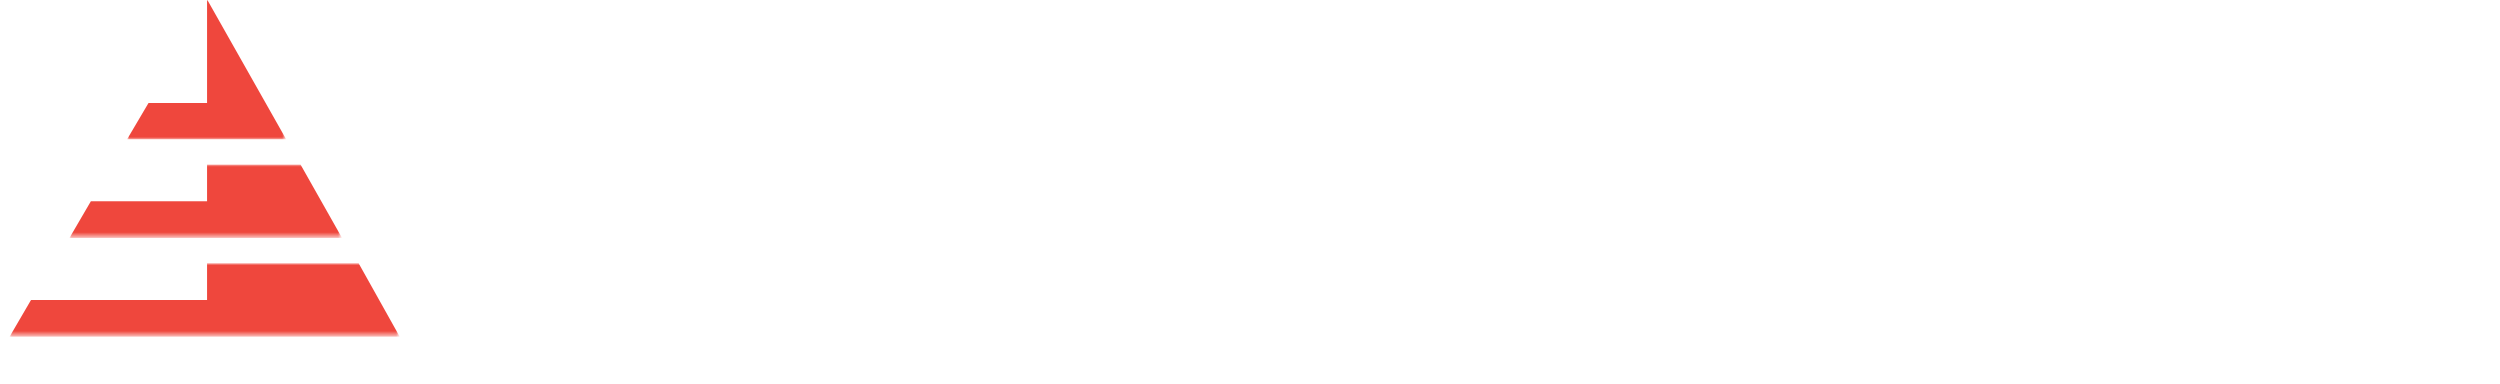 <?xml version="1.0" encoding="utf-8"?>
<!-- Generator: Adobe Illustrator 24.0.1, SVG Export Plug-In . SVG Version: 6.00 Build 0)  -->
<svg version="1.1" id="Calque_1" xmlns="http://www.w3.org/2000/svg" xmlns:xlink="http://www.w3.org/1999/xlink" x="0px" y="0px"
	 viewBox="0 0 572.3 87.9" style="enable-background:new 0 0 572.3 87.9;" xml:space="preserve">
<style type="text/css">
	.st0{fill-rule:evenodd;clip-rule:evenodd;fill:#FFFFFF;}
	.st1{filter:url(#Adobe_OpacityMaskFilter);}
	.st2{mask:url(#mask-2_1_);fill-rule:evenodd;clip-rule:evenodd;fill:#FFFFFF;}
	.st3{filter:url(#Adobe_OpacityMaskFilter_1_);}
	.st4{mask:url(#mask-2_2_);fill-rule:evenodd;clip-rule:evenodd;fill:#FFFFFF;}
	.st5{filter:url(#Adobe_OpacityMaskFilter_2_);}
	.st6{mask:url(#mask-2_3_);fill-rule:evenodd;clip-rule:evenodd;fill:#FFFFFF;}
	.st7{filter:url(#Adobe_OpacityMaskFilter_3_);}
	.st8{mask:url(#mask-2_4_);fill-rule:evenodd;clip-rule:evenodd;fill:#FFFFFF;}
	.st9{filter:url(#Adobe_OpacityMaskFilter_4_);}
	.st10{mask:url(#mask-2_5_);fill-rule:evenodd;clip-rule:evenodd;fill:#FFFFFF;}
	.st11{filter:url(#Adobe_OpacityMaskFilter_5_);}
	.st12{mask:url(#mask-2_6_);fill-rule:evenodd;clip-rule:evenodd;fill:#FFFFFF;}
	.st13{filter:url(#Adobe_OpacityMaskFilter_6_);}
	.st14{mask:url(#mask-2_7_);fill-rule:evenodd;clip-rule:evenodd;fill:#FFFFFF;}
	.st15{filter:url(#Adobe_OpacityMaskFilter_7_);}
	.st16{mask:url(#mask-2_8_);fill-rule:evenodd;clip-rule:evenodd;fill:#FFFFFF;}
	.st17{filter:url(#Adobe_OpacityMaskFilter_8_);}
	.st18{mask:url(#mask-2_9_);fill-rule:evenodd;clip-rule:evenodd;fill:#FFFFFF;}
	.st19{filter:url(#Adobe_OpacityMaskFilter_9_);}
	.st20{mask:url(#mask-2_10_);fill-rule:evenodd;clip-rule:evenodd;fill:#FFFFFF;}
	.st21{filter:url(#Adobe_OpacityMaskFilter_10_);}
	.st22{mask:url(#mask-2_11_);fill-rule:evenodd;clip-rule:evenodd;fill:#FFFFFF;}
	.st23{filter:url(#Adobe_OpacityMaskFilter_11_);}
	.st24{mask:url(#mask-2_12_);fill-rule:evenodd;clip-rule:evenodd;fill:#EF473D;}
	.st25{filter:url(#Adobe_OpacityMaskFilter_12_);}
	.st26{mask:url(#mask-2_13_);fill-rule:evenodd;clip-rule:evenodd;fill:#EF473D;}
	.st27{filter:url(#Adobe_OpacityMaskFilter_13_);}
	.st28{mask:url(#mask-2_14_);fill-rule:evenodd;clip-rule:evenodd;fill:#EF473D;}
</style>
<title>Mobile/Apply/Reverse</title>
<desc>Created with Sketch.</desc>
<g>
	<g id="Logo">
		<polygon id="Fill-1" class="st0" points="130.9,36.9 130.9,48.6 145.1,48.6 145.1,53.5 130.9,53.5 130.9,65.4 146.8,65.4 
			146.8,70.5 124.7,70.5 124.7,31.9 146.8,31.9 146.8,36.9 		"/>
		<g id="Group-21" transform="translate(0, 0.374)">
			<path id="Fill-2" class="st0" d="M163.9,47.8c-1.7,1.8-2.6,4.2-2.6,7.4s0.8,5.6,2.5,7.3c1.7,1.7,3.9,2.6,6.6,2.6
				c1.7,0,3.2-0.4,4.6-1.2c1.4-0.8,2.5-1.9,3.3-3.4c0.8-1.5,1.3-3.3,1.3-5.4c0-2-0.4-3.8-1.3-5.3c-0.8-1.5-1.9-2.6-3.3-3.4
				c-1.4-0.8-2.9-1.2-4.6-1.2C167.8,45.1,165.6,46,163.9,47.8 M175.6,41.4c1.8,1.2,3.2,2.8,4.1,4.9V40h6.2v44.5h-6.2v-21
				c-0.9,2.2-2.3,3.9-4.2,5.1c-1.8,1.2-4,1.9-6.5,1.9c-2.6,0-5-0.6-7.2-1.9c-2.2-1.3-3.8-3.1-5.1-5.4c-1.2-2.3-1.8-5-1.8-8.1
				c0-3.1,0.6-5.8,1.8-8.1c1.2-2.3,2.9-4.1,5.1-5.4c2.2-1.3,4.5-1.9,7.2-1.9C171.5,39.7,173.7,40.2,175.6,41.4"/>
			<path id="Fill-4" class="st0" d="M225.7,40v30.2h-6.3v-6.6c-0.8,2.2-2.1,3.9-4,5.2c-1.9,1.2-4.1,1.8-6.6,1.8
				c-3.5,0-6.3-1.1-8.4-3.4c-2.1-2.3-3.2-5.5-3.2-9.7V40h6.2v16.9c0,2.7,0.7,4.8,2.1,6.3c1.4,1.5,3.3,2.2,5.7,2.2
				c2.5,0,4.5-0.8,6-2.4c1.5-1.6,2.2-3.9,2.2-7V40H225.7z"/>
			<g id="Clip-7">
			</g>
			<defs>
				<filter id="Adobe_OpacityMaskFilter" filterUnits="userSpaceOnUse" x="236.7" y="27.6" width="8" height="42.6">
					<feColorMatrix  type="matrix" values="1 0 0 0 0  0 1 0 0 0  0 0 1 0 0  0 0 0 1 0"/>
				</filter>
			</defs>
			<mask maskUnits="userSpaceOnUse" x="236.7" y="27.6" width="8" height="42.6" id="mask-2_1_">
				<g class="st1">
					<polygon id="path-1_1_" class="st0" points="2.2,84.5 569.9,84.5 569.9,-0.5 2.2,-0.5 					"/>
				</g>
			</mask>
			<path id="Fill-6" class="st2" d="M237.5,70.2h6.2V40h-6.2V70.2z M237.7,28.6c0.7-0.7,1.7-1,2.9-1c1.2,0,2.2,0.4,2.9,1
				c0.7,0.7,1.1,1.6,1.1,2.6s-0.4,1.9-1.1,2.6c-0.8,0.7-1.7,1-2.9,1c-1.2,0-2.2-0.3-2.9-1c-0.7-0.7-1.1-1.5-1.1-2.6
				S237,29.3,237.7,28.6L237.7,28.6z"/>
			<defs>
				<filter id="Adobe_OpacityMaskFilter_1_" filterUnits="userSpaceOnUse" x="254.2" y="39.6" width="23.9" height="30.9">
					<feColorMatrix  type="matrix" values="1 0 0 0 0  0 1 0 0 0  0 0 1 0 0  0 0 0 1 0"/>
				</filter>
			</defs>
			<mask maskUnits="userSpaceOnUse" x="254.2" y="39.6" width="23.9" height="30.9" id="mask-2_2_">
				<g class="st3">
					<polygon id="path-1_2_" class="st0" points="2.2,84.5 569.9,84.5 569.9,-0.5 2.2,-0.5 					"/>
				</g>
			</mask>
			<path id="Fill-8" class="st4" d="M273.9,42.3c2.1,1.8,3.4,4.2,3.9,7.3h-5.9c-0.3-1.6-1-3-2.1-4c-1.2-1-2.7-1.5-4.6-1.5
				c-1.6,0-2.8,0.4-3.6,1.1c-0.9,0.8-1.3,1.8-1.3,3c0,0.9,0.3,1.7,0.9,2.3c0.6,0.6,1.4,1,2.3,1.4c0.9,0.3,2.2,0.7,4,1.1
				c2.3,0.5,4.1,1,5.5,1.6c1.4,0.5,2.6,1.4,3.6,2.6c1,1.2,1.5,2.8,1.5,4.8c0,2.5-1,4.6-2.9,6.1c-1.9,1.6-4.5,2.4-7.7,2.4
				c-3.8,0-6.8-0.9-9.1-2.6c-2.3-1.8-3.7-4.2-4.2-7.3h6.1c0.2,1.7,0.9,3,2.2,4c1.3,1,3,1.5,5,1.5c1.5,0,2.7-0.4,3.5-1.2
				c0.9-0.8,1.3-1.8,1.3-3c0-1.1-0.3-1.9-1-2.5c-0.7-0.6-1.5-1.1-2.5-1.4c-1-0.4-2.3-0.7-4-1.1c-2.2-0.5-4-1-5.3-1.5
				c-1.4-0.5-2.5-1.3-3.5-2.5c-1-1.2-1.4-2.7-1.4-4.7c0-2.6,1-4.6,2.9-6.2c1.9-1.6,4.6-2.4,8-2.4C268.9,39.6,271.7,40.5,273.9,42.3"
				/>
			<defs>
				<filter id="Adobe_OpacityMaskFilter_2_" filterUnits="userSpaceOnUse" x="286.8" y="39.6" width="30.7" height="30.9">
					<feColorMatrix  type="matrix" values="1 0 0 0 0  0 1 0 0 0  0 0 1 0 0  0 0 0 1 0"/>
				</filter>
			</defs>
			<mask maskUnits="userSpaceOnUse" x="286.8" y="39.6" width="30.7" height="30.9" id="mask-2_3_">
				<g class="st5">
					<polygon id="path-1_3_" class="st0" points="2.2,84.5 569.9,84.5 569.9,-0.5 2.2,-0.5 					"/>
				</g>
			</mask>
			<path id="Fill-9" class="st6" d="M297.7,46.1c-1.4,0.7-2.4,1.9-3.3,3.4c-0.8,1.5-1.2,3.4-1.2,5.6c0,2.2,0.4,4.1,1.2,5.6
				c0.8,1.5,1.9,2.6,3.3,3.3c1.3,0.7,2.8,1.1,4.4,1.1c1.6,0,3.1-0.4,4.4-1.1c1.4-0.7,2.4-1.8,3.3-3.3c0.8-1.5,1.2-3.4,1.2-5.6
				c0-2.2-0.4-4-1.2-5.6c-0.8-1.5-1.9-2.6-3.3-3.4c-1.3-0.7-2.8-1.1-4.4-1.1C300.5,45,299.1,45.4,297.7,46.1 M310,41.5
				c2.3,1.2,4.2,3,5.5,5.4c1.3,2.3,2,5.1,2,8.2c0,3.2-0.6,5.9-2,8.3c-1.3,2.3-3.1,4.1-5.5,5.4c-2.3,1.2-5,1.9-7.9,1.9
				c-2.9,0-5.5-0.6-7.9-1.9c-2.3-1.2-4.1-3-5.5-5.4c-1.3-2.4-2-5.1-2-8.2c0-3.1,0.7-5.9,2-8.2c1.3-2.3,3.1-4.1,5.5-5.4
				c2.3-1.2,4.9-1.9,7.9-1.9C305.1,39.6,307.7,40.2,310,41.5"/>
			<defs>
				<filter id="Adobe_OpacityMaskFilter_3_" filterUnits="userSpaceOnUse" x="324.4" y="28.2" width="17" height="41.9">
					<feColorMatrix  type="matrix" values="1 0 0 0 0  0 1 0 0 0  0 0 1 0 0  0 0 0 1 0"/>
				</filter>
			</defs>
			<mask maskUnits="userSpaceOnUse" x="324.4" y="28.2" width="17" height="41.9" id="mask-2_4_">
				<g class="st7">
					<polygon id="path-1_4_" class="st0" points="2.2,84.5 569.9,84.5 569.9,-0.5 2.2,-0.5 					"/>
				</g>
			</mask>
			<path id="Fill-10" class="st8" d="M336.3,34.9c-1,0.9-1.5,2.4-1.5,4.6V40h6.6v5.4h-6.6v24.8h-6.3V45.4h-4.1V40h4.1v-1
				c0-3.7,1.1-6.4,3.2-8.3c2.1-1.8,5.4-2.7,9.7-2.4v5.5C339,33.6,337.3,34,336.3,34.9"/>
			<defs>
				<filter id="Adobe_OpacityMaskFilter_4_" filterUnits="userSpaceOnUse" x="348.9" y="32.5" width="18" height="37.7">
					<feColorMatrix  type="matrix" values="1 0 0 0 0  0 1 0 0 0  0 0 1 0 0  0 0 0 1 0"/>
				</filter>
			</defs>
			<mask maskUnits="userSpaceOnUse" x="348.9" y="32.5" width="18" height="37.7" id="mask-2_5_">
				<g class="st9">
					<polygon id="path-1_5_" class="st0" points="2.2,84.5 569.9,84.5 569.9,-0.5 2.2,-0.5 					"/>
				</g>
			</mask>
			<path id="Fill-11" class="st10" d="M366.9,64.7v5.4H363c-3.2,0-5.6-0.8-7.3-2.3c-1.7-1.5-2.5-4.1-2.5-7.7V45.3h-4.3V40h4.3v-7.5
				h6.3V40h7.3v5.3h-7.3v14.9c0,1.7,0.3,2.9,1,3.6c0.6,0.7,1.8,1,3.4,1H366.9z"/>
			<defs>
				<filter id="Adobe_OpacityMaskFilter_5_" filterUnits="userSpaceOnUse" x="373.4" y="18.5" width="21" height="61.3">
					<feColorMatrix  type="matrix" values="1 0 0 0 0  0 1 0 0 0  0 0 1 0 0  0 0 0 1 0"/>
				</filter>
			</defs>
			<mask maskUnits="userSpaceOnUse" x="373.4" y="18.5" width="21" height="61.3" id="mask-2_6_">
				<g class="st11">
					<polygon id="path-1_6_" class="st0" points="2.2,84.5 569.9,84.5 569.9,-0.5 2.2,-0.5 					"/>
				</g>
			</mask>
			<polygon id="Fill-12" class="st12" points="394.3,18.5 379.4,79.8 373.4,79.8 388.3,18.5 			"/>
			<defs>
				<filter id="Adobe_OpacityMaskFilter_6_" filterUnits="userSpaceOnUse" x="398.5" y="39.6" width="31" height="30.9">
					<feColorMatrix  type="matrix" values="1 0 0 0 0  0 1 0 0 0  0 0 1 0 0  0 0 0 1 0"/>
				</filter>
			</defs>
			<mask maskUnits="userSpaceOnUse" x="398.5" y="39.6" width="31" height="30.9" id="mask-2_7_">
				<g class="st13">
					<polygon id="path-1_7_" class="st0" points="2.2,84.5 569.9,84.5 569.9,-0.5 2.2,-0.5 					"/>
				</g>
			</mask>
			<path id="Fill-13" class="st14" d="M407.4,47.7c-1.7,1.8-2.5,4.2-2.5,7.3c0,3.1,0.8,5.5,2.5,7.3c1.7,1.8,3.9,2.7,6.6,2.7
				c1.8,0,3.3-0.4,4.7-1.2c1.4-0.8,2.5-2,3.3-3.5c0.8-1.5,1.2-3.3,1.2-5.3c0-2-0.4-3.7-1.2-5.2c-0.8-1.5-1.9-2.7-3.3-3.5
				c-1.4-0.8-3-1.2-4.7-1.2C411.3,45.1,409.1,46,407.4,47.7 M419.1,41.6c1.9,1.3,3.3,3.1,4.1,5.4v-7h6.2v30.2h-6.2v-7
				c-0.8,2.2-2.2,4-4.1,5.4c-1.9,1.4-4.3,2-7,2c-2.6,0-5-0.6-7-1.9c-2.1-1.2-3.7-3-4.8-5.4c-1.2-2.3-1.7-5.1-1.7-8.3
				c0-3.1,0.6-5.9,1.7-8.2c1.2-2.3,2.8-4.1,4.8-5.4c2.1-1.2,4.4-1.9,7-1.9C414.9,39.6,417.2,40.3,419.1,41.6"/>
			<defs>
				<filter id="Adobe_OpacityMaskFilter_7_" filterUnits="userSpaceOnUse" x="441.3" y="39.6" width="30.9" height="44.9">
					<feColorMatrix  type="matrix" values="1 0 0 0 0  0 1 0 0 0  0 0 1 0 0  0 0 0 1 0"/>
				</filter>
			</defs>
			<mask maskUnits="userSpaceOnUse" x="441.3" y="39.6" width="30.9" height="44.9" id="mask-2_8_">
				<g class="st15">
					<polygon id="path-1_8_" class="st0" points="2.2,84.5 569.9,84.5 569.9,-0.5 2.2,-0.5 					"/>
				</g>
			</mask>
			<path id="Fill-14" class="st16" d="M451.9,46.3c-1.4,0.8-2.5,2-3.3,3.5c-0.8,1.5-1.2,3.3-1.2,5.2c0,2,0.4,3.8,1.2,5.3
				c0.8,1.5,1.9,2.7,3.3,3.5c1.4,0.8,3,1.2,4.7,1.2c2.8,0,5-0.9,6.7-2.7c1.7-1.8,2.5-4.2,2.5-7.3c0-3.1-0.8-5.5-2.5-7.3
				c-1.7-1.8-3.9-2.7-6.7-2.7C454.9,45.1,453.3,45.5,451.9,46.3 M465.6,41.5c2.1,1.2,3.7,3,4.8,5.4c1.2,2.3,1.7,5.1,1.7,8.2
				c0,3.2-0.6,5.9-1.7,8.3c-1.2,2.3-2.8,4.1-4.8,5.4c-2.1,1.2-4.4,1.9-7,1.9c-2.7,0-5.1-0.7-7-2c-1.9-1.4-3.3-3.1-4.1-5.4v21.4h-6.2
				V40h6.2v7c0.8-2.2,2.1-4,4.1-5.4c1.9-1.3,4.3-2,7-2C461.2,39.6,463.5,40.2,465.6,41.5"/>
			<defs>
				<filter id="Adobe_OpacityMaskFilter_8_" filterUnits="userSpaceOnUse" x="482.5" y="39.6" width="30.9" height="44.9">
					<feColorMatrix  type="matrix" values="1 0 0 0 0  0 1 0 0 0  0 0 1 0 0  0 0 0 1 0"/>
				</filter>
			</defs>
			<mask maskUnits="userSpaceOnUse" x="482.5" y="39.6" width="30.9" height="44.9" id="mask-2_9_">
				<g class="st17">
					<polygon id="path-1_9_" class="st0" points="2.2,84.5 569.9,84.5 569.9,-0.5 2.2,-0.5 					"/>
				</g>
			</mask>
			<path id="Fill-15" class="st18" d="M493.2,46.3c-1.4,0.8-2.5,2-3.3,3.5c-0.8,1.5-1.2,3.3-1.2,5.2c0,2,0.4,3.8,1.2,5.3
				c0.8,1.5,1.9,2.7,3.3,3.5c1.4,0.8,3,1.2,4.7,1.2c2.8,0,5-0.9,6.7-2.7c1.7-1.8,2.5-4.2,2.5-7.3c0-3.1-0.8-5.5-2.5-7.3
				c-1.7-1.8-3.9-2.7-6.7-2.7C496.1,45.1,494.6,45.5,493.2,46.3 M506.8,41.5c2.1,1.2,3.7,3,4.8,5.4c1.2,2.3,1.7,5.1,1.7,8.2
				c0,3.2-0.6,5.9-1.7,8.3c-1.2,2.3-2.8,4.1-4.8,5.4c-2.1,1.2-4.4,1.9-7,1.9c-2.7,0-5.1-0.7-7-2c-1.9-1.4-3.3-3.1-4.1-5.4v21.4h-6.2
				V40h6.2v7c0.8-2.2,2.1-4,4.1-5.4c1.9-1.3,4.3-2,7-2C502.4,39.6,504.8,40.2,506.8,41.5"/>
			<defs>
				<filter id="Adobe_OpacityMaskFilter_9_" filterUnits="userSpaceOnUse" x="523.8" y="29.6" width="6.2" height="40.5">
					<feColorMatrix  type="matrix" values="1 0 0 0 0  0 1 0 0 0  0 0 1 0 0  0 0 0 1 0"/>
				</filter>
			</defs>
			<mask maskUnits="userSpaceOnUse" x="523.8" y="29.6" width="6.2" height="40.5" id="mask-2_10_">
				<g class="st19">
					<polygon id="path-1_10_" class="st0" points="2.2,84.5 569.9,84.5 569.9,-0.5 2.2,-0.5 					"/>
				</g>
			</mask>
			<polygon id="Fill-16" class="st20" points="523.8,70.2 530,70.2 530,29.6 523.8,29.6 			"/>
			<defs>
				<filter id="Adobe_OpacityMaskFilter_10_" filterUnits="userSpaceOnUse" x="538.5" y="40" width="31.4" height="44.5">
					<feColorMatrix  type="matrix" values="1 0 0 0 0  0 1 0 0 0  0 0 1 0 0  0 0 0 1 0"/>
				</filter>
			</defs>
			<mask maskUnits="userSpaceOnUse" x="538.5" y="40" width="31.4" height="44.5" id="mask-2_11_">
				<g class="st21">
					<polygon id="path-1_11_" class="st0" points="2.2,84.5 569.9,84.5 569.9,-0.5 2.2,-0.5 					"/>
				</g>
			</mask>
			<polygon id="Fill-17" class="st22" points="545.5,40 554.5,62.2 562.9,40 569.9,40 551.6,84.5 544.7,84.5 551.2,69.5 538.5,40 
							"/>
			<defs>
				<filter id="Adobe_OpacityMaskFilter_11_" filterUnits="userSpaceOnUse" x="29.1" y="-0.5" width="36.4" height="32.1">
					<feColorMatrix  type="matrix" values="1 0 0 0 0  0 1 0 0 0  0 0 1 0 0  0 0 0 1 0"/>
				</filter>
			</defs>
			<mask maskUnits="userSpaceOnUse" x="29.1" y="-0.5" width="36.4" height="32.1" id="mask-2_12_">
				<g class="st23">
					<polygon id="path-1_12_" class="st0" points="2.2,84.5 569.9,84.5 569.9,-0.5 2.2,-0.5 					"/>
				</g>
			</mask>
			<polygon id="Fill-18" class="st24" points="47.4,-0.5 47.4,23.2 34,23.2 29.1,31.5 65.5,31.5 			"/>
			<defs>
				<filter id="Adobe_OpacityMaskFilter_12_" filterUnits="userSpaceOnUse" x="2.2" y="59.9" width="89.3" height="16.7">
					<feColorMatrix  type="matrix" values="1 0 0 0 0  0 1 0 0 0  0 0 1 0 0  0 0 0 1 0"/>
				</filter>
			</defs>
			<mask maskUnits="userSpaceOnUse" x="2.2" y="59.9" width="89.3" height="16.7" id="mask-2_13_">
				<g class="st25">
					<polygon id="path-1_13_" class="st0" points="2.2,84.5 569.9,84.5 569.9,-0.5 2.2,-0.5 					"/>
				</g>
			</mask>
			<polygon id="Fill-19" class="st26" points="47.4,59.9 47.4,68.3 7.1,68.3 2.2,76.7 91.5,76.7 82.1,59.9 			"/>
			<defs>
				<filter id="Adobe_OpacityMaskFilter_13_" filterUnits="userSpaceOnUse" x="15.9" y="37.3" width="62.3" height="16.7">
					<feColorMatrix  type="matrix" values="1 0 0 0 0  0 1 0 0 0  0 0 1 0 0  0 0 0 1 0"/>
				</filter>
			</defs>
			<mask maskUnits="userSpaceOnUse" x="15.9" y="37.3" width="62.3" height="16.7" id="mask-2_14_">
				<g class="st27">
					<polygon id="path-1_14_" class="st0" points="2.2,84.5 569.9,84.5 569.9,-0.5 2.2,-0.5 					"/>
				</g>
			</mask>
			<polygon id="Fill-20" class="st28" points="68.8,37.3 47.4,37.3 47.4,45.7 20.8,45.7 15.9,54.1 78.3,54.1 			"/>
		</g>
	</g>
</g>
</svg>
